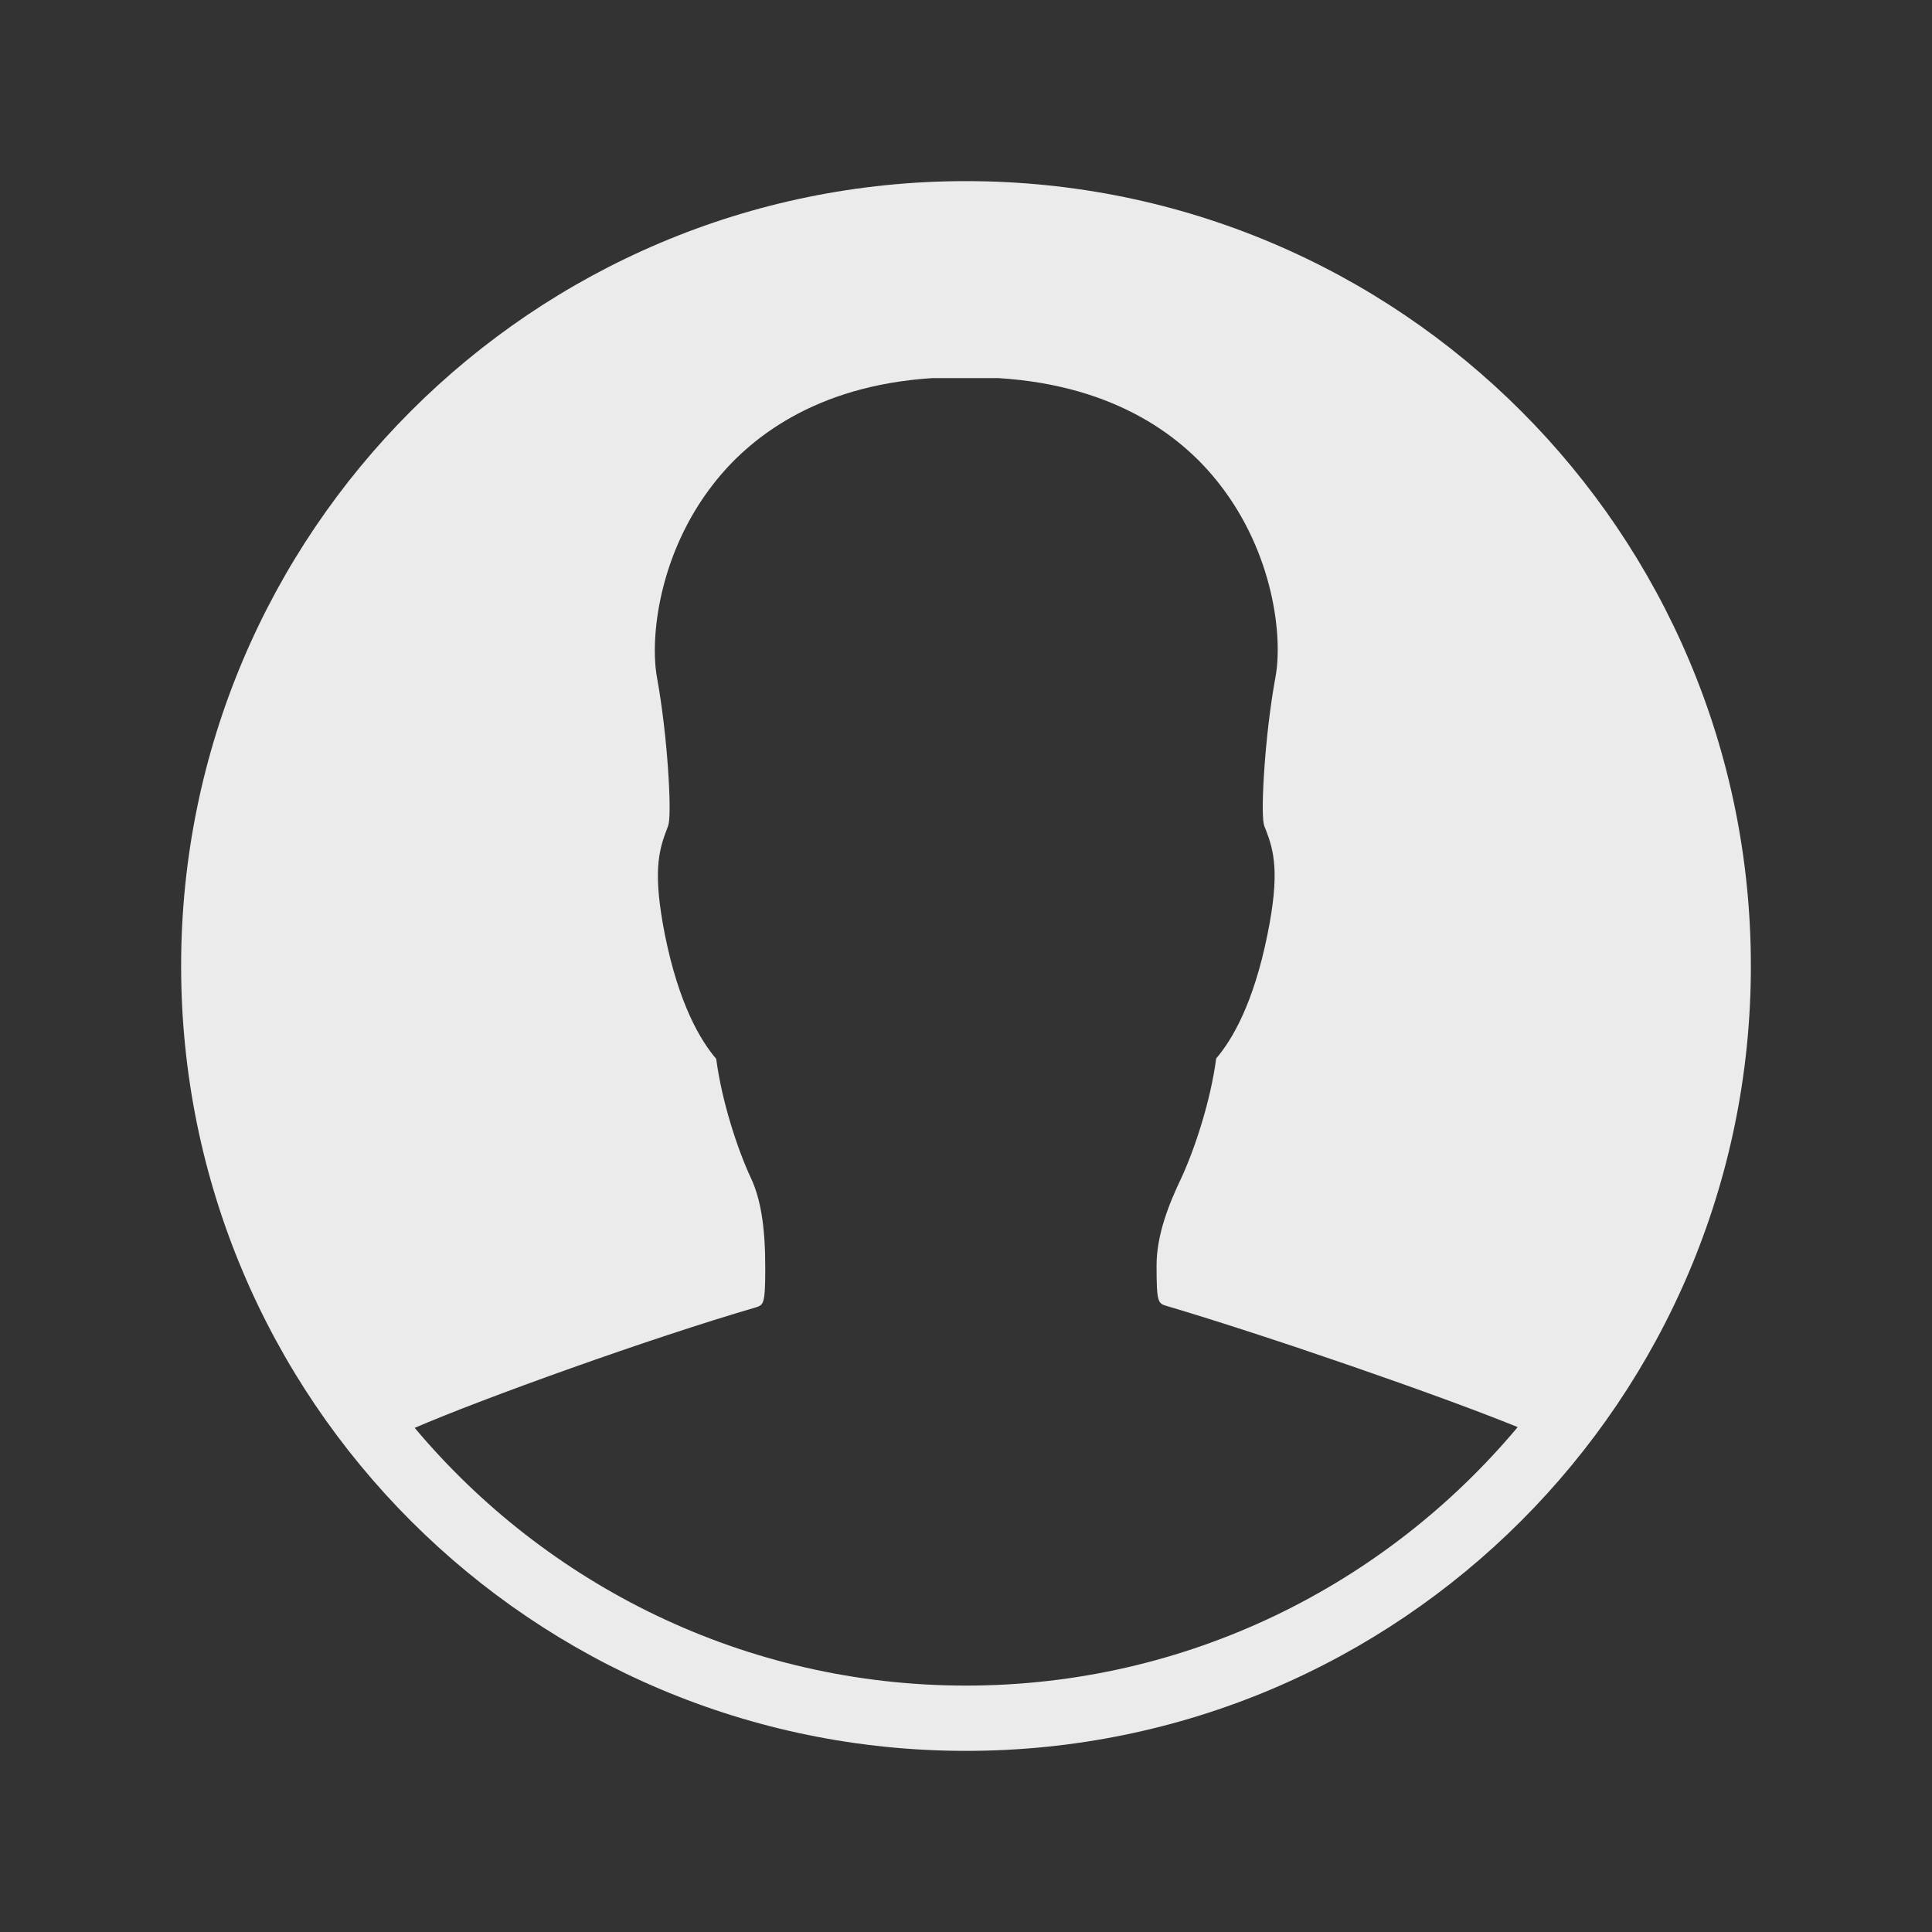 <svg xmlns="http://www.w3.org/2000/svg" viewBox="0 0 512 512" id="user"><rect x="0" y="0" width="512" height="512" fill="#333333" stroke="none"/><path d="M256 48C141.1 48 48 141.1 48 256s93.1 208 208 208 208-93.1 208-208S370.9 48 256 48zm0 398.7c-58.6 0-111.1-26.6-146.1-68.3 17.8-7.7 62.2-23.7 90.3-31.9 2.2-.7 2.6-.8 2.6-10.7 0-10.6-1.2-18.1-3.8-23.6-3.5-7.5-7.7-20.2-9.2-31.6-4.2-4.9-9.9-14.5-13.6-32.9-3.2-16.2-1.7-22.1.4-27.6.2-.6.5-1.2.6-1.8.8-3.7-.3-23.5-3.1-38.8-1.9-10.5.5-32.8 15-51.3 9.1-11.7 26.6-26 58-28h17.5c31.9 2 49.4 16.3 58.5 28 14.5 18.5 16.9 40.8 14.9 51.3-2.8 15.3-3.9 35-3.1 38.8.1.6.4 1.2.6 1.7 2.1 5.5 3.7 11.4.4 27.6-3.7 18.4-9.4 28-13.6 32.9-1.5 11.4-5.7 24-9.2 31.6-3.3 6.9-6.6 15.1-6.6 23.3 0 9.9.4 10 2.7 10.7 26.7 7.9 72.7 23.8 93 32.1-35 41.8-87.5 68.5-146.2 68.5z" fill="#ebebeb" class="color000000 svgShape"></path></svg>
